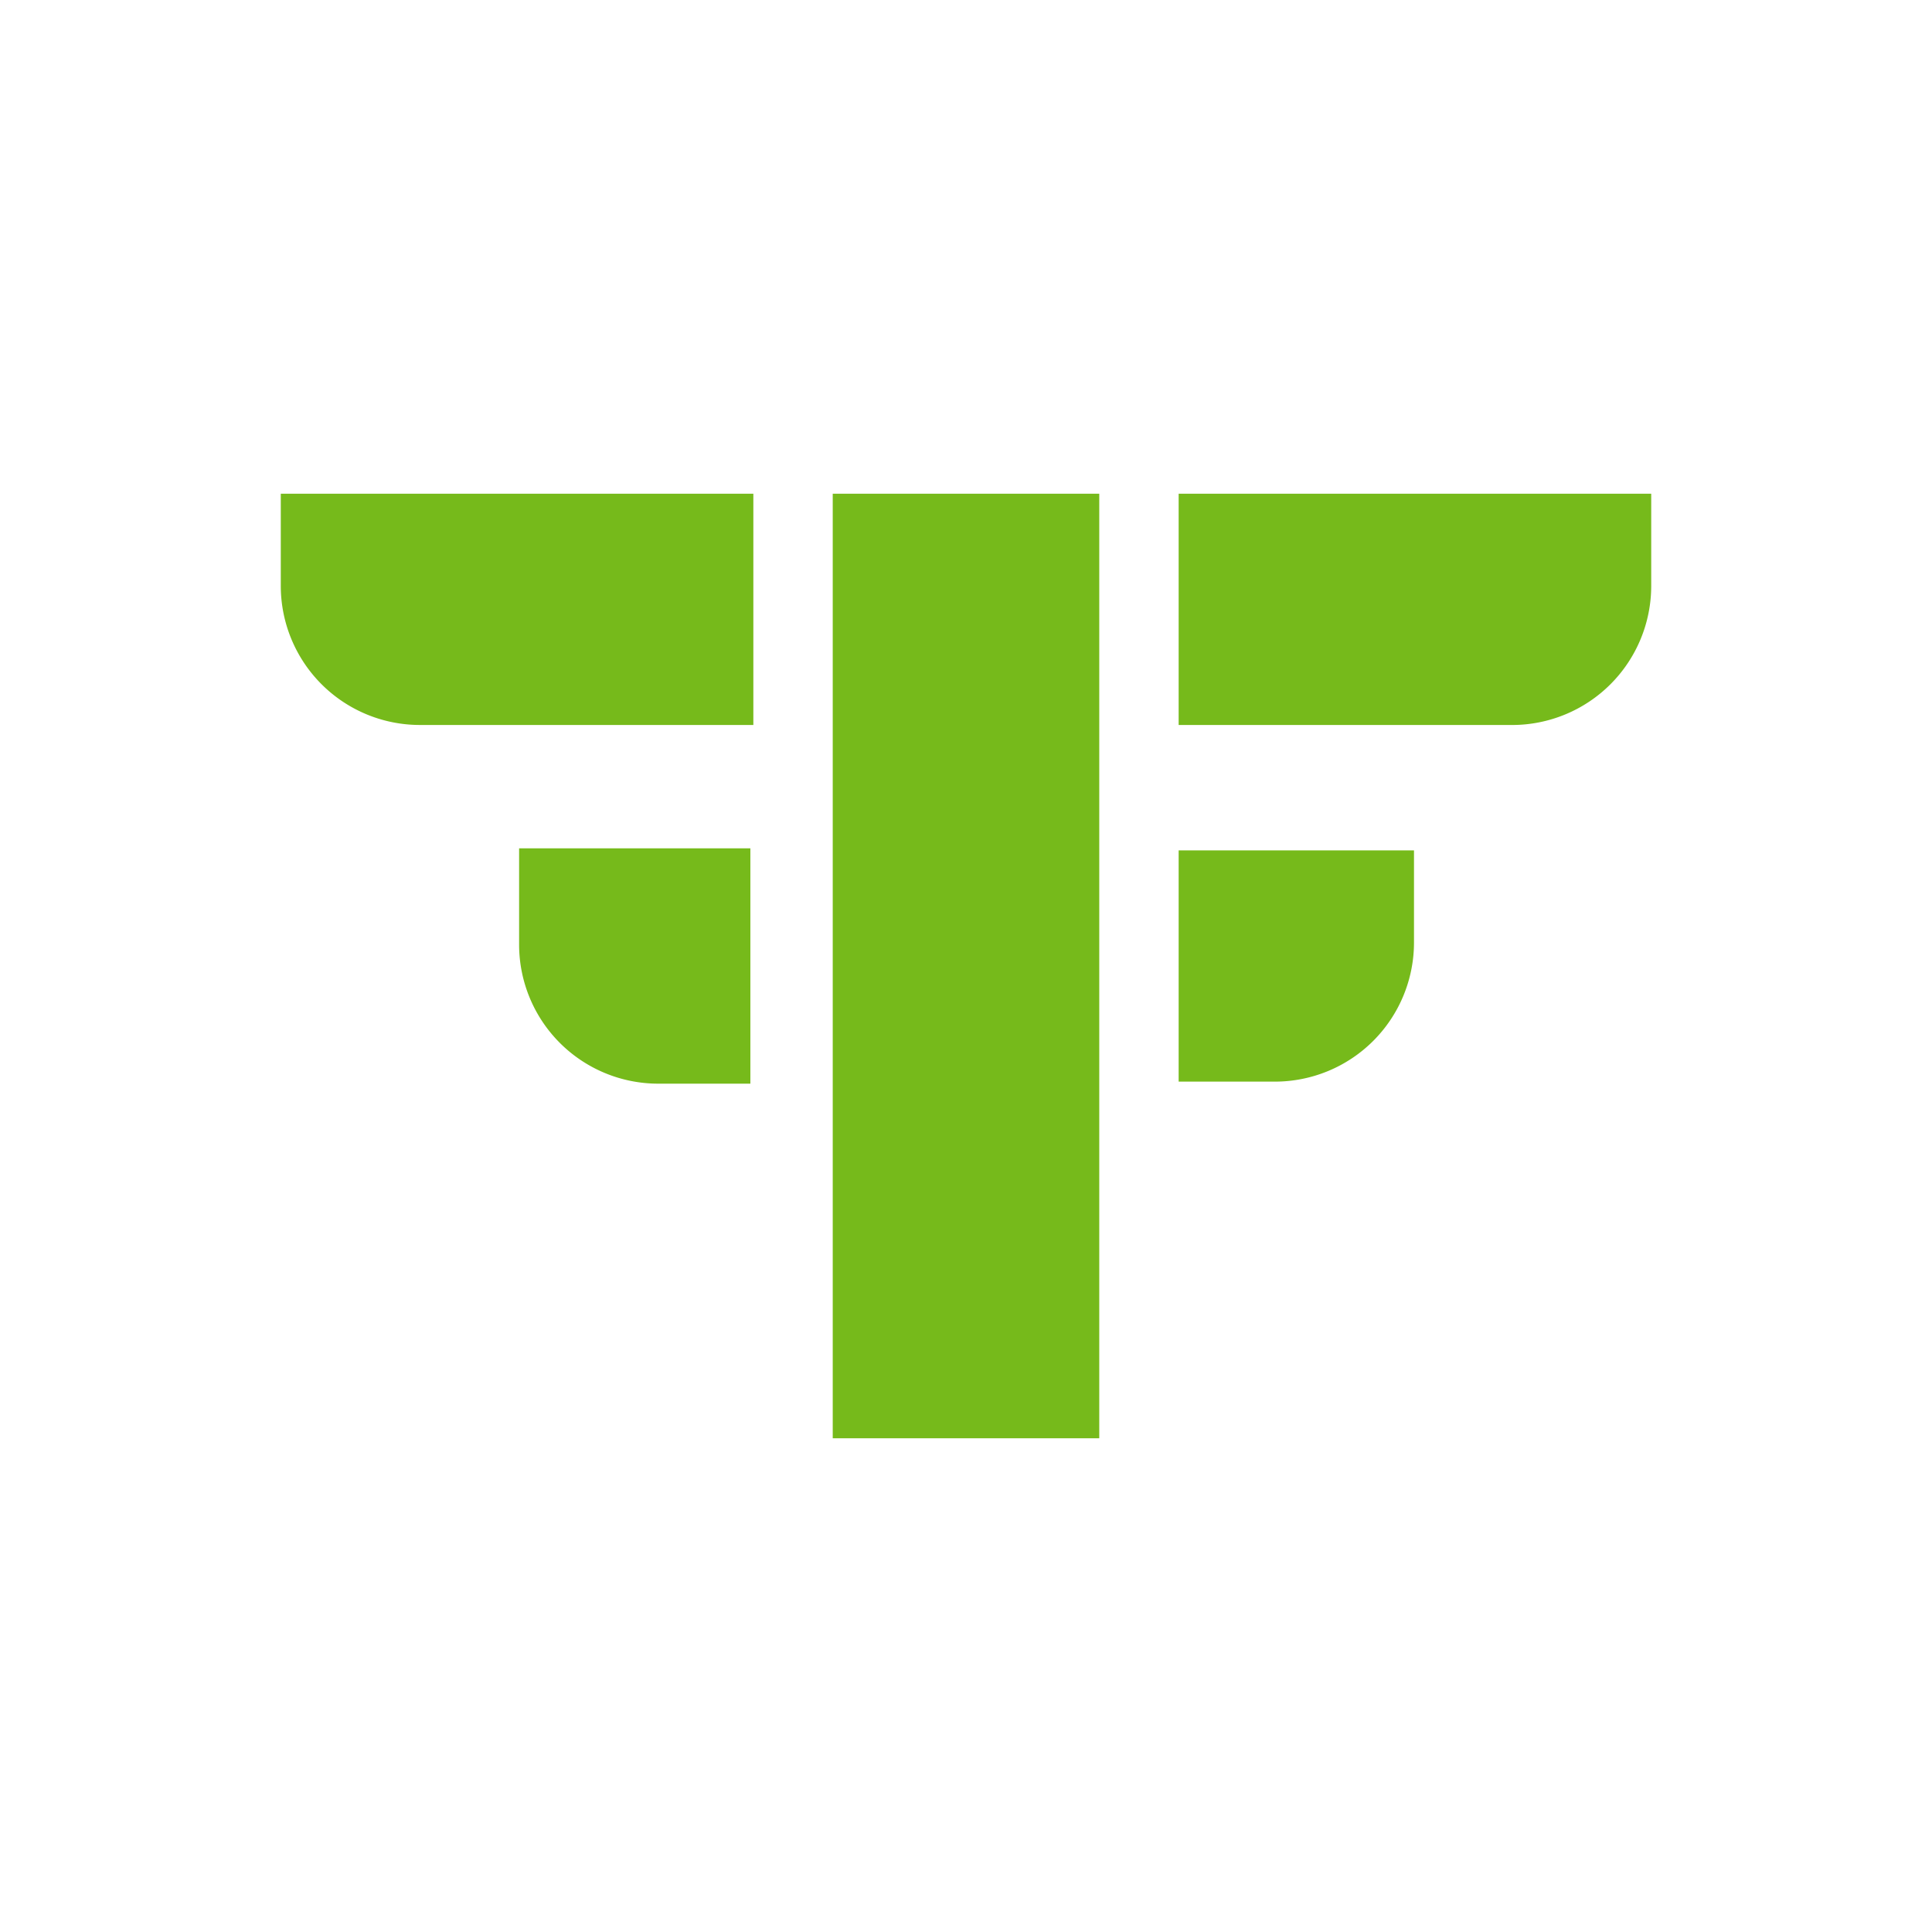 <svg id="Layer_1" data-name="Layer 1" xmlns="http://www.w3.org/2000/svg" viewBox="0 0 2160 2160"><defs><style>.cls-1{fill:#76ba1b;}</style></defs><path class="cls-1" d="M1317.75,950.72h263.11a0,0,0,0,1,0,0v103a155.55,155.55,0,0,1-155.55,155.55H1317.75a0,0,0,0,1,0,0V950.72A0,0,0,0,1,1317.75,950.72Z"/><path class="cls-1" d="M578.09,950.72H841.19a0,0,0,0,1,0,0v103a155.55,155.55,0,0,1-155.55,155.55H578.09a0,0,0,0,1,0,0V950.72A0,0,0,0,1,578.09,950.72Z" transform="translate(1789.64 370.36) rotate(90)"/><path class="cls-1" d="M1317.75,552h528.33a0,0,0,0,1,0,0V655a155.55,155.55,0,0,1-155.55,155.55H1317.75a0,0,0,0,1,0,0V552A0,0,0,0,1,1317.75,552Z"/><rect class="cls-1" x="551.99" y="931.01" width="1056.03" height="297.98" transform="translate(0 2160) rotate(-90)"/><path class="cls-1" d="M313.92,552H686.7A155.55,155.55,0,0,1,842.25,707.54v103a0,0,0,0,1,0,0H313.92a0,0,0,0,1,0,0V552A0,0,0,0,1,313.92,552Z" transform="translate(1156.17 1362.53) rotate(-180)"/></svg>